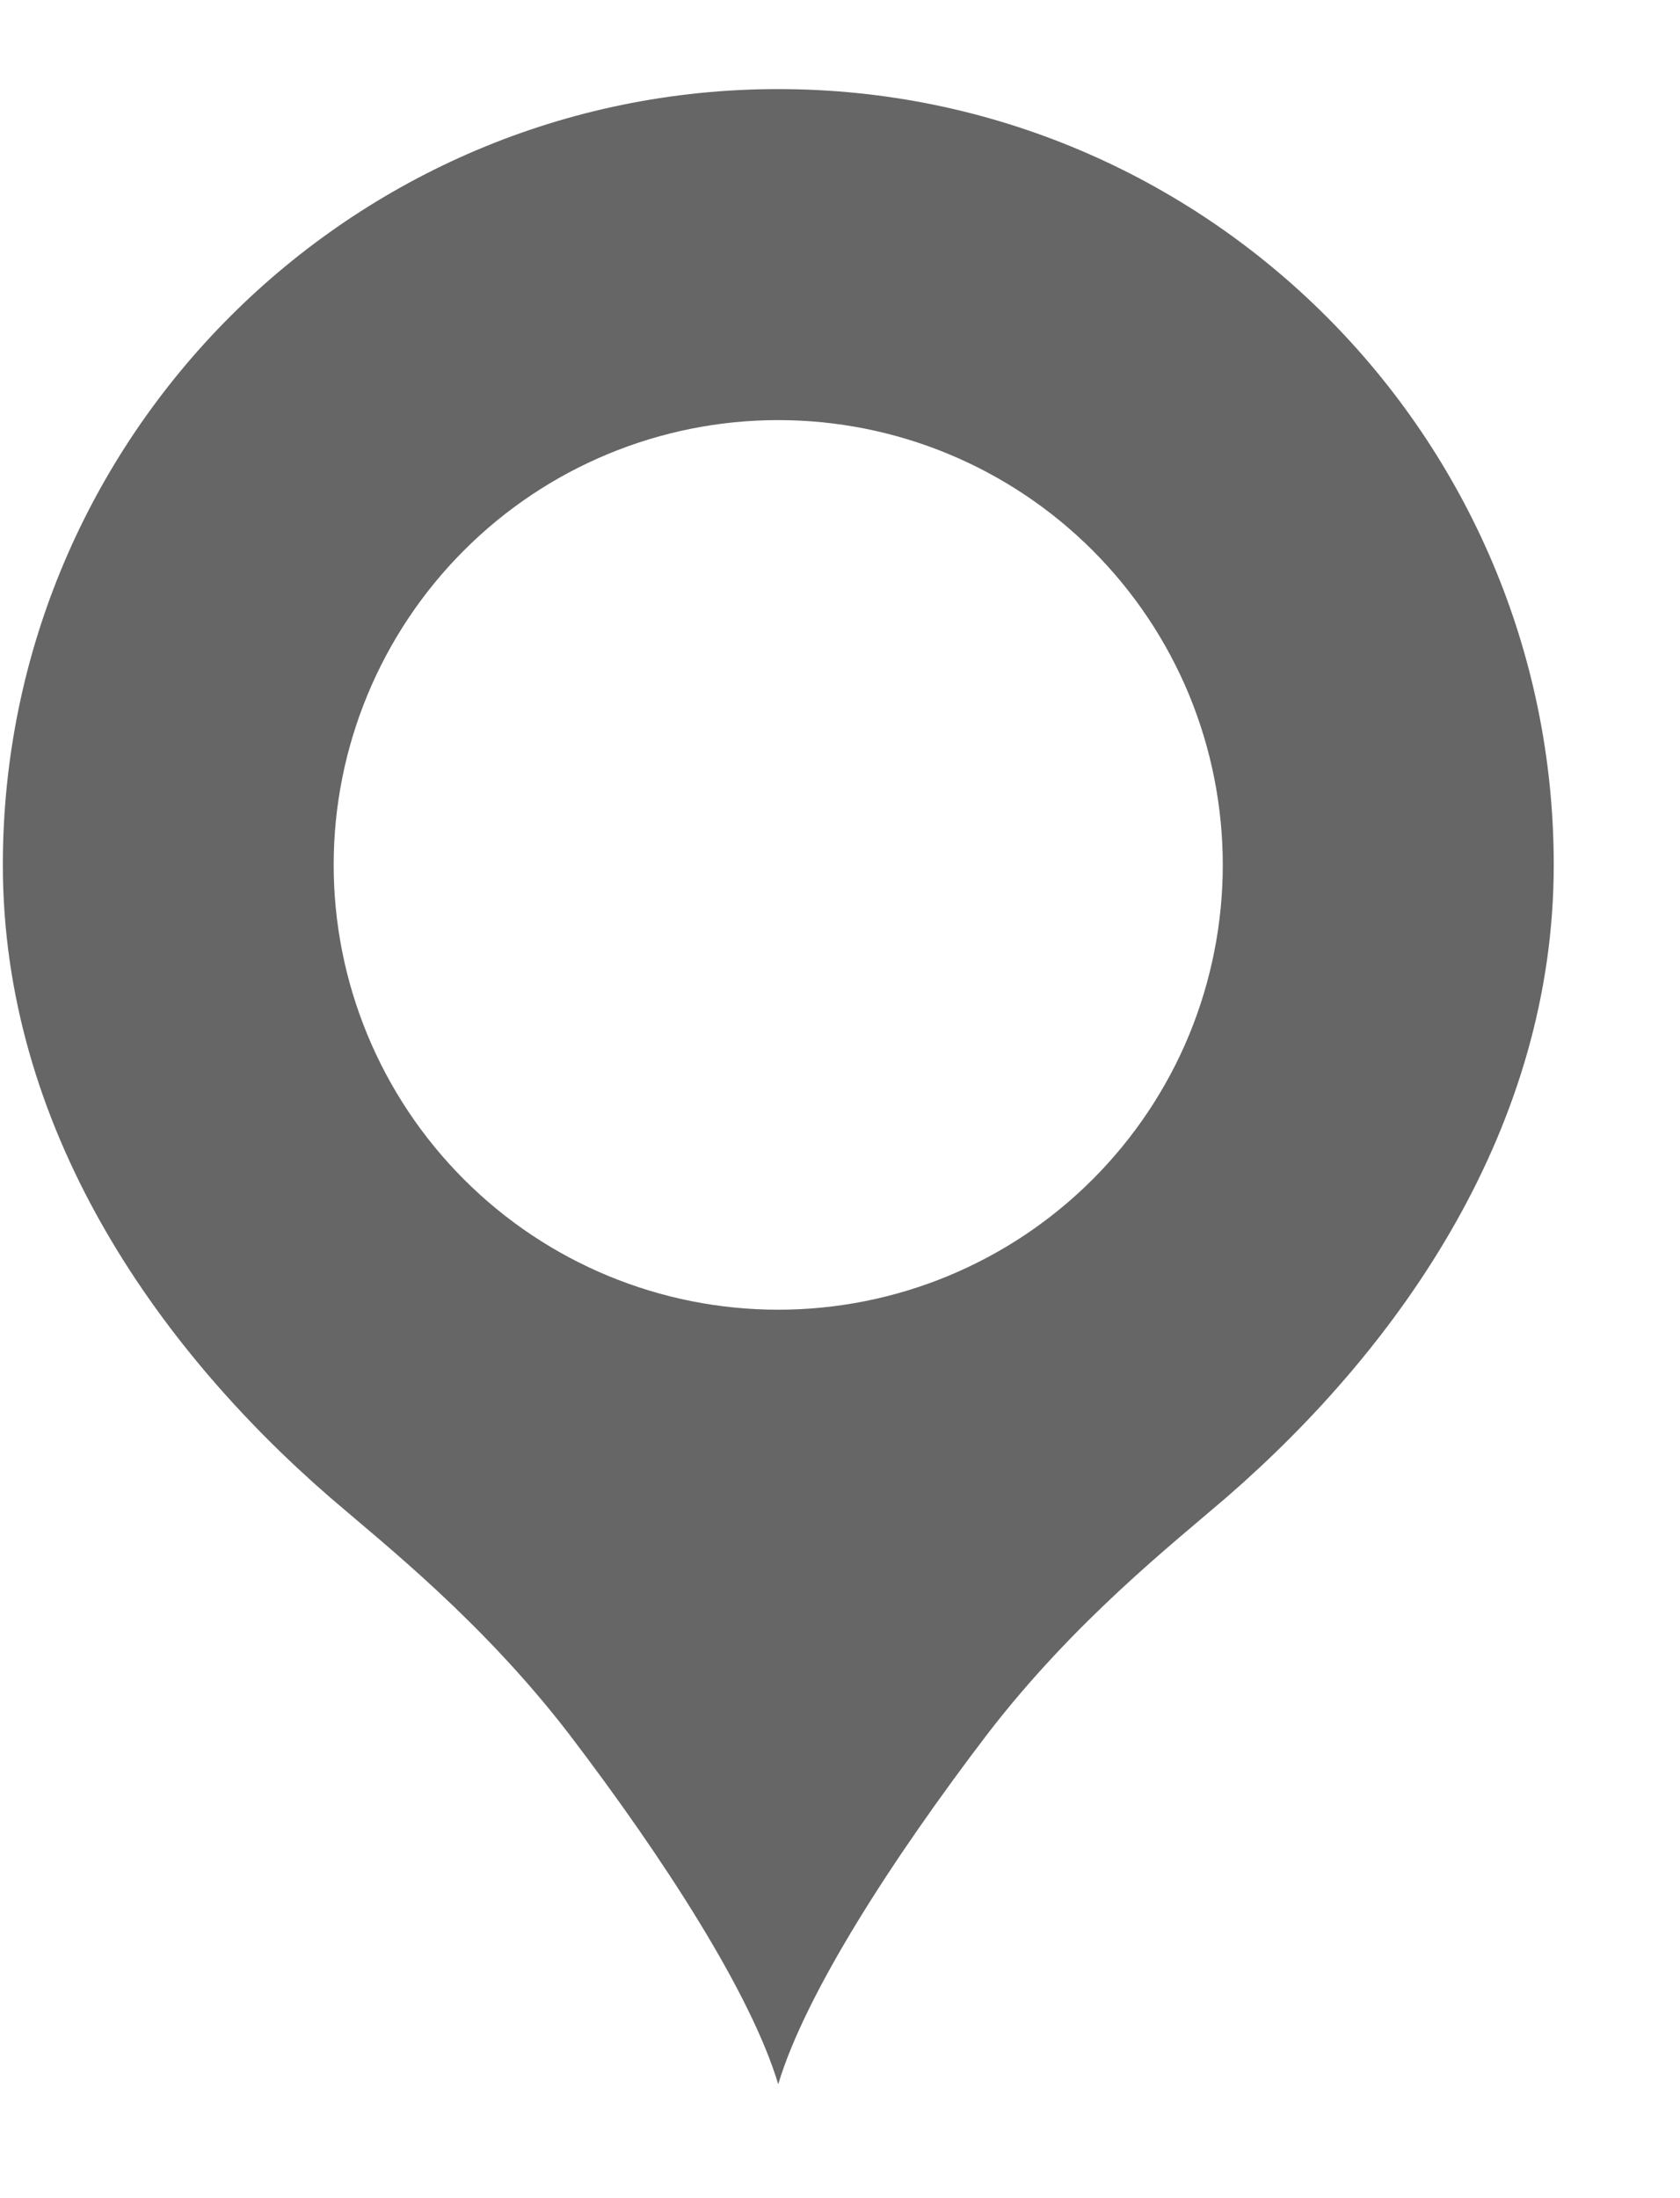 <svg width="13" height="17" viewBox="0 0 13 17" fill="none" xmlns="http://www.w3.org/2000/svg">
<path d="M6.022 0.689C2.712 0.689 0.022 3.379 0.022 6.689C0.022 8.709 1.192 10.399 2.552 11.579C2.982 11.949 3.732 12.539 4.402 13.409C5.142 14.379 5.812 15.419 6.022 16.119C6.232 15.419 6.902 14.379 7.642 13.409C8.312 12.539 9.062 11.949 9.492 11.579C10.852 10.399 12.023 8.709 12.023 6.689C12.023 3.379 9.332 0.689 6.022 0.689ZM6.022 3.249C6.474 3.249 6.922 3.338 7.339 3.511C7.756 3.684 8.135 3.937 8.455 4.257C8.774 4.576 9.028 4.955 9.201 5.373C9.373 5.79 9.462 6.237 9.462 6.689C9.462 7.141 9.373 7.588 9.201 8.005C9.028 8.423 8.774 8.802 8.455 9.121C8.135 9.441 7.756 9.694 7.339 9.867C6.922 10.04 6.474 10.129 6.022 10.129C5.11 10.129 4.235 9.767 3.59 9.121C2.945 8.476 2.582 7.601 2.582 6.689C2.582 5.777 2.945 4.902 3.59 4.257C4.235 3.611 5.11 3.249 6.022 3.249Z" fill="black" fill-opacity="0.6"/>
</svg>
